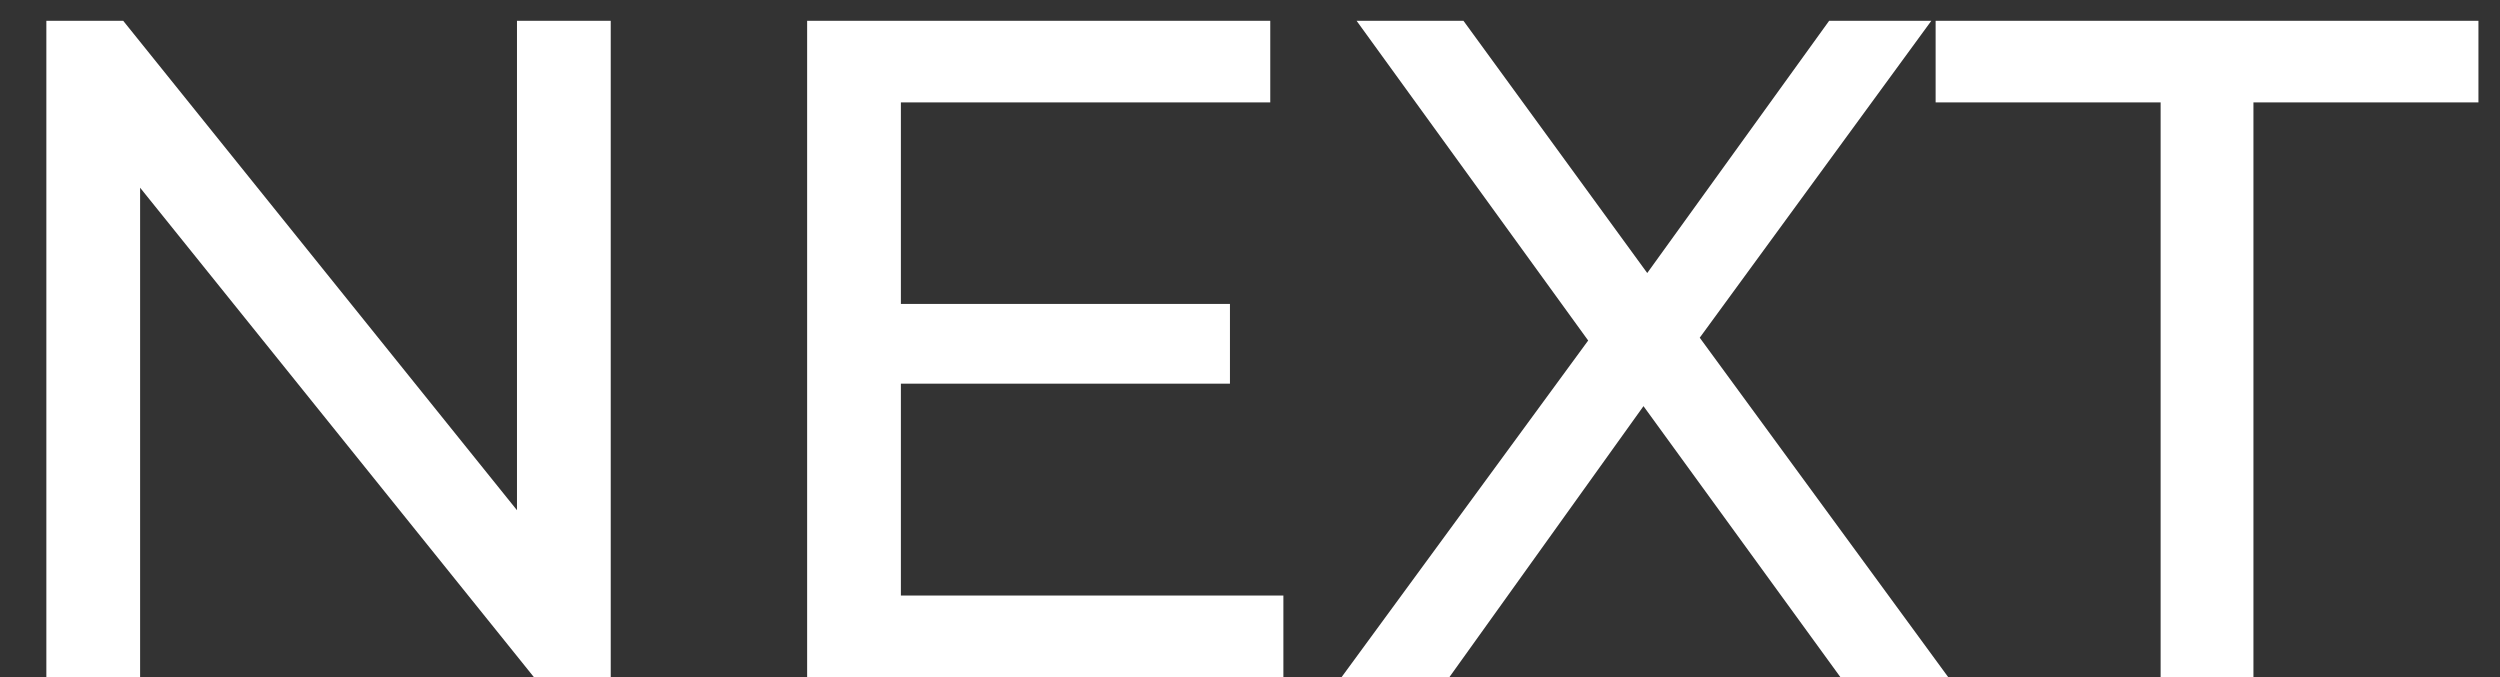 <svg width="48" height="13" viewBox="0 0 48 13" fill="none" xmlns="http://www.w3.org/2000/svg">
<rect x="0" y="0" width="48" height="13" fill="#333333" stroke="none"/>
<path d="M11.726 0.4V13H10.25L2.69 3.604V13H0.89V0.4H2.366L9.926 9.796V0.4H11.726ZM24.641 11.434V13H15.497V0.4H24.389V1.966H17.297V5.836H23.615V7.366H17.297V11.434H24.641ZM35.335 13L31.555 7.798L27.829 13H25.759L30.493 6.538L26.047 0.4H28.099L31.627 5.242L35.119 0.4H37.081L32.635 6.484L37.405 13H35.335ZM41.484 1.966H37.164V0.4H47.586V1.966H43.266V13H41.484V1.966Z" fill="white"/>
</svg>
